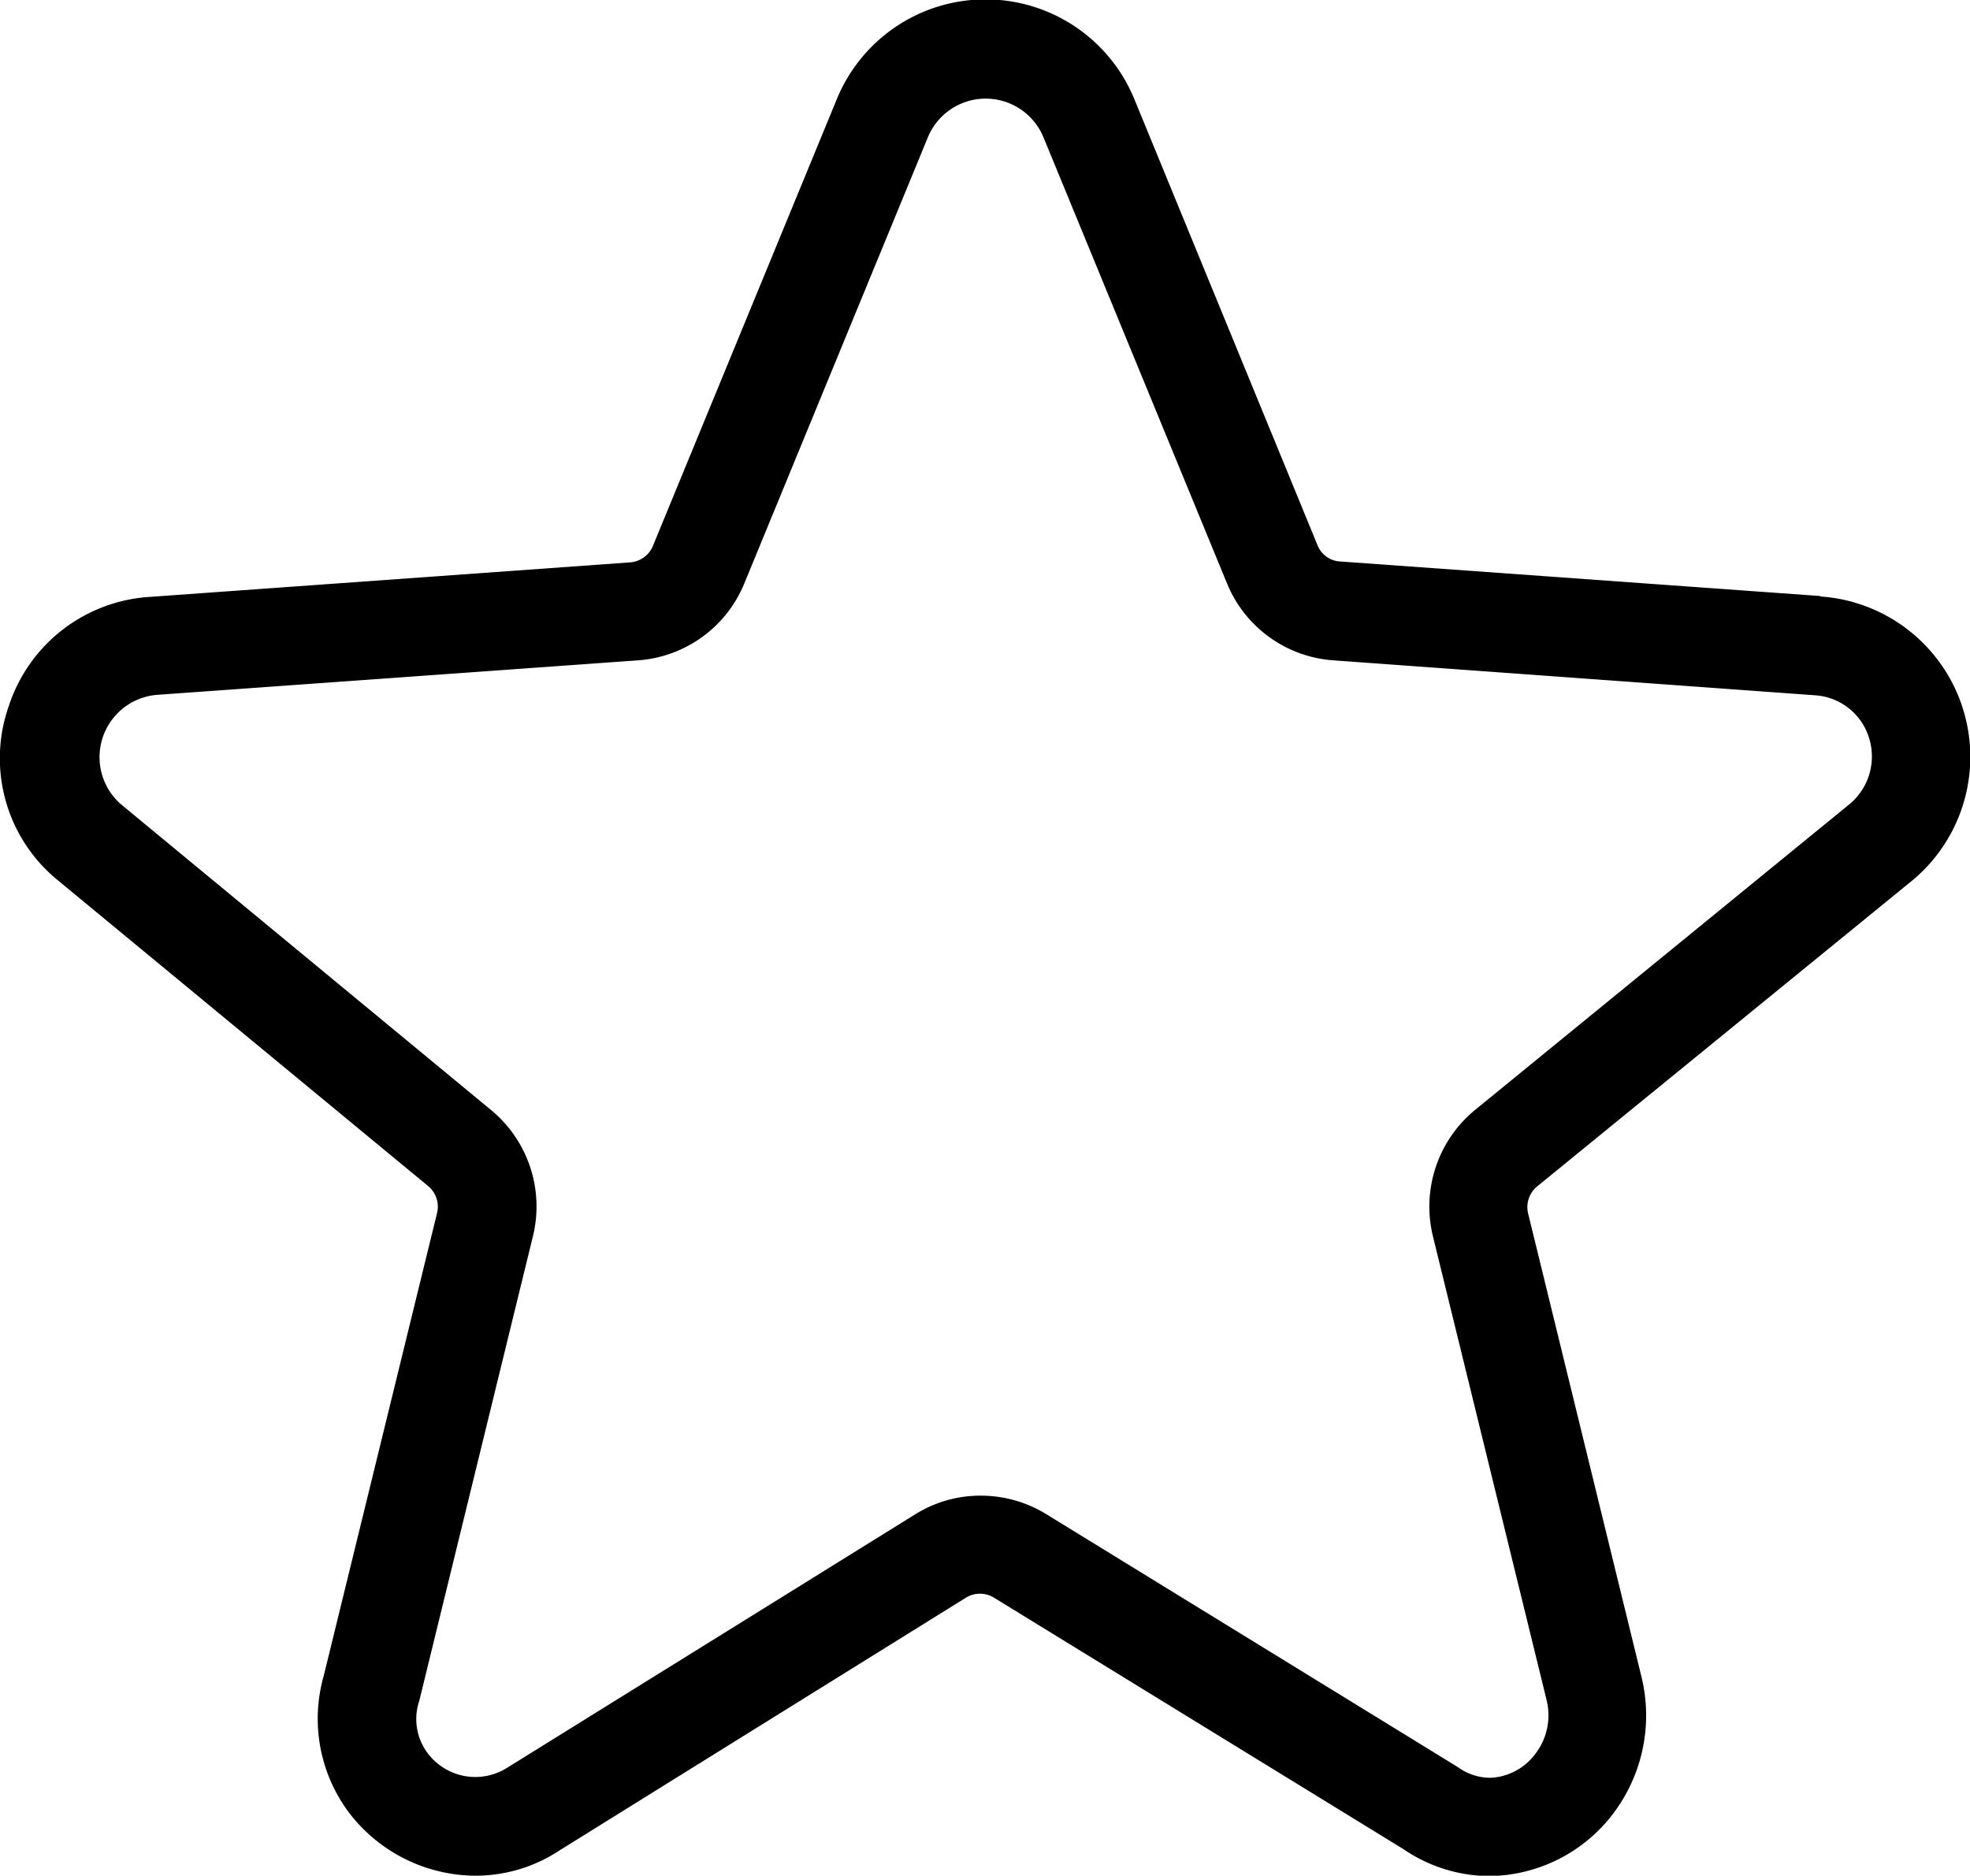 <svg xmlns="http://www.w3.org/2000/svg" width="22.053" height="21" viewBox="0 0 22.053 21"><!-- <defs><style>.a{fill:#fff;}</style></defs> --><g transform="translate(0 -11.714)"><path class="a" d="M20.378,18.387,15,18a.288.288,0,0,1-.252-.184L12.7,12.828a1.8,1.8,0,0,0-3.334,0L7.309,17.826a.3.3,0,0,1-.252.184l-5.37.386A1.776,1.776,0,0,0,.1,19.614,1.761,1.761,0,0,0,.636,21.56l4.157,3.433a.3.3,0,0,1,.1.3L3.624,30.476a1.753,1.753,0,0,0,.283,1.532,1.792,1.792,0,0,0,1.416.706,1.707,1.707,0,0,0,.948-.288L10.815,29.6a.3.3,0,0,1,.31,0l4.588,2.818a1.718,1.718,0,0,0,.957.3,1.763,1.763,0,0,0,1.362-.665,1.821,1.821,0,0,0,.346-1.555l-1.272-5.2a.3.3,0,0,1,.1-.3l4.22-3.442a1.8,1.8,0,0,0-1.047-3.164Zm.346,2.314L16.513,24.14a1.4,1.4,0,0,0-.472,1.416l1.272,5.19a.71.71,0,0,1-.135.616.662.662,0,0,1-.5.256.627.627,0,0,1-.36-.121l-4.606-2.831a1.4,1.4,0,0,0-.733-.207,1.378,1.378,0,0,0-.737.211L5.678,31.505a.667.667,0,0,1-.89-.162.638.638,0,0,1-.094-.589l1.272-5.2A1.4,1.4,0,0,0,5.5,24.144L1.35,20.715a.7.7,0,0,1,.413-1.222l5.379-.386a1.392,1.392,0,0,0,1.191-.863l2.054-4.993a.7.7,0,0,1,1.294,0l2.054,4.993a1.392,1.392,0,0,0,1.191.863l5.388.391a.677.677,0,0,1,.607.472A.693.693,0,0,1,20.724,20.7Z" transform="translate(0)"/></g></svg>